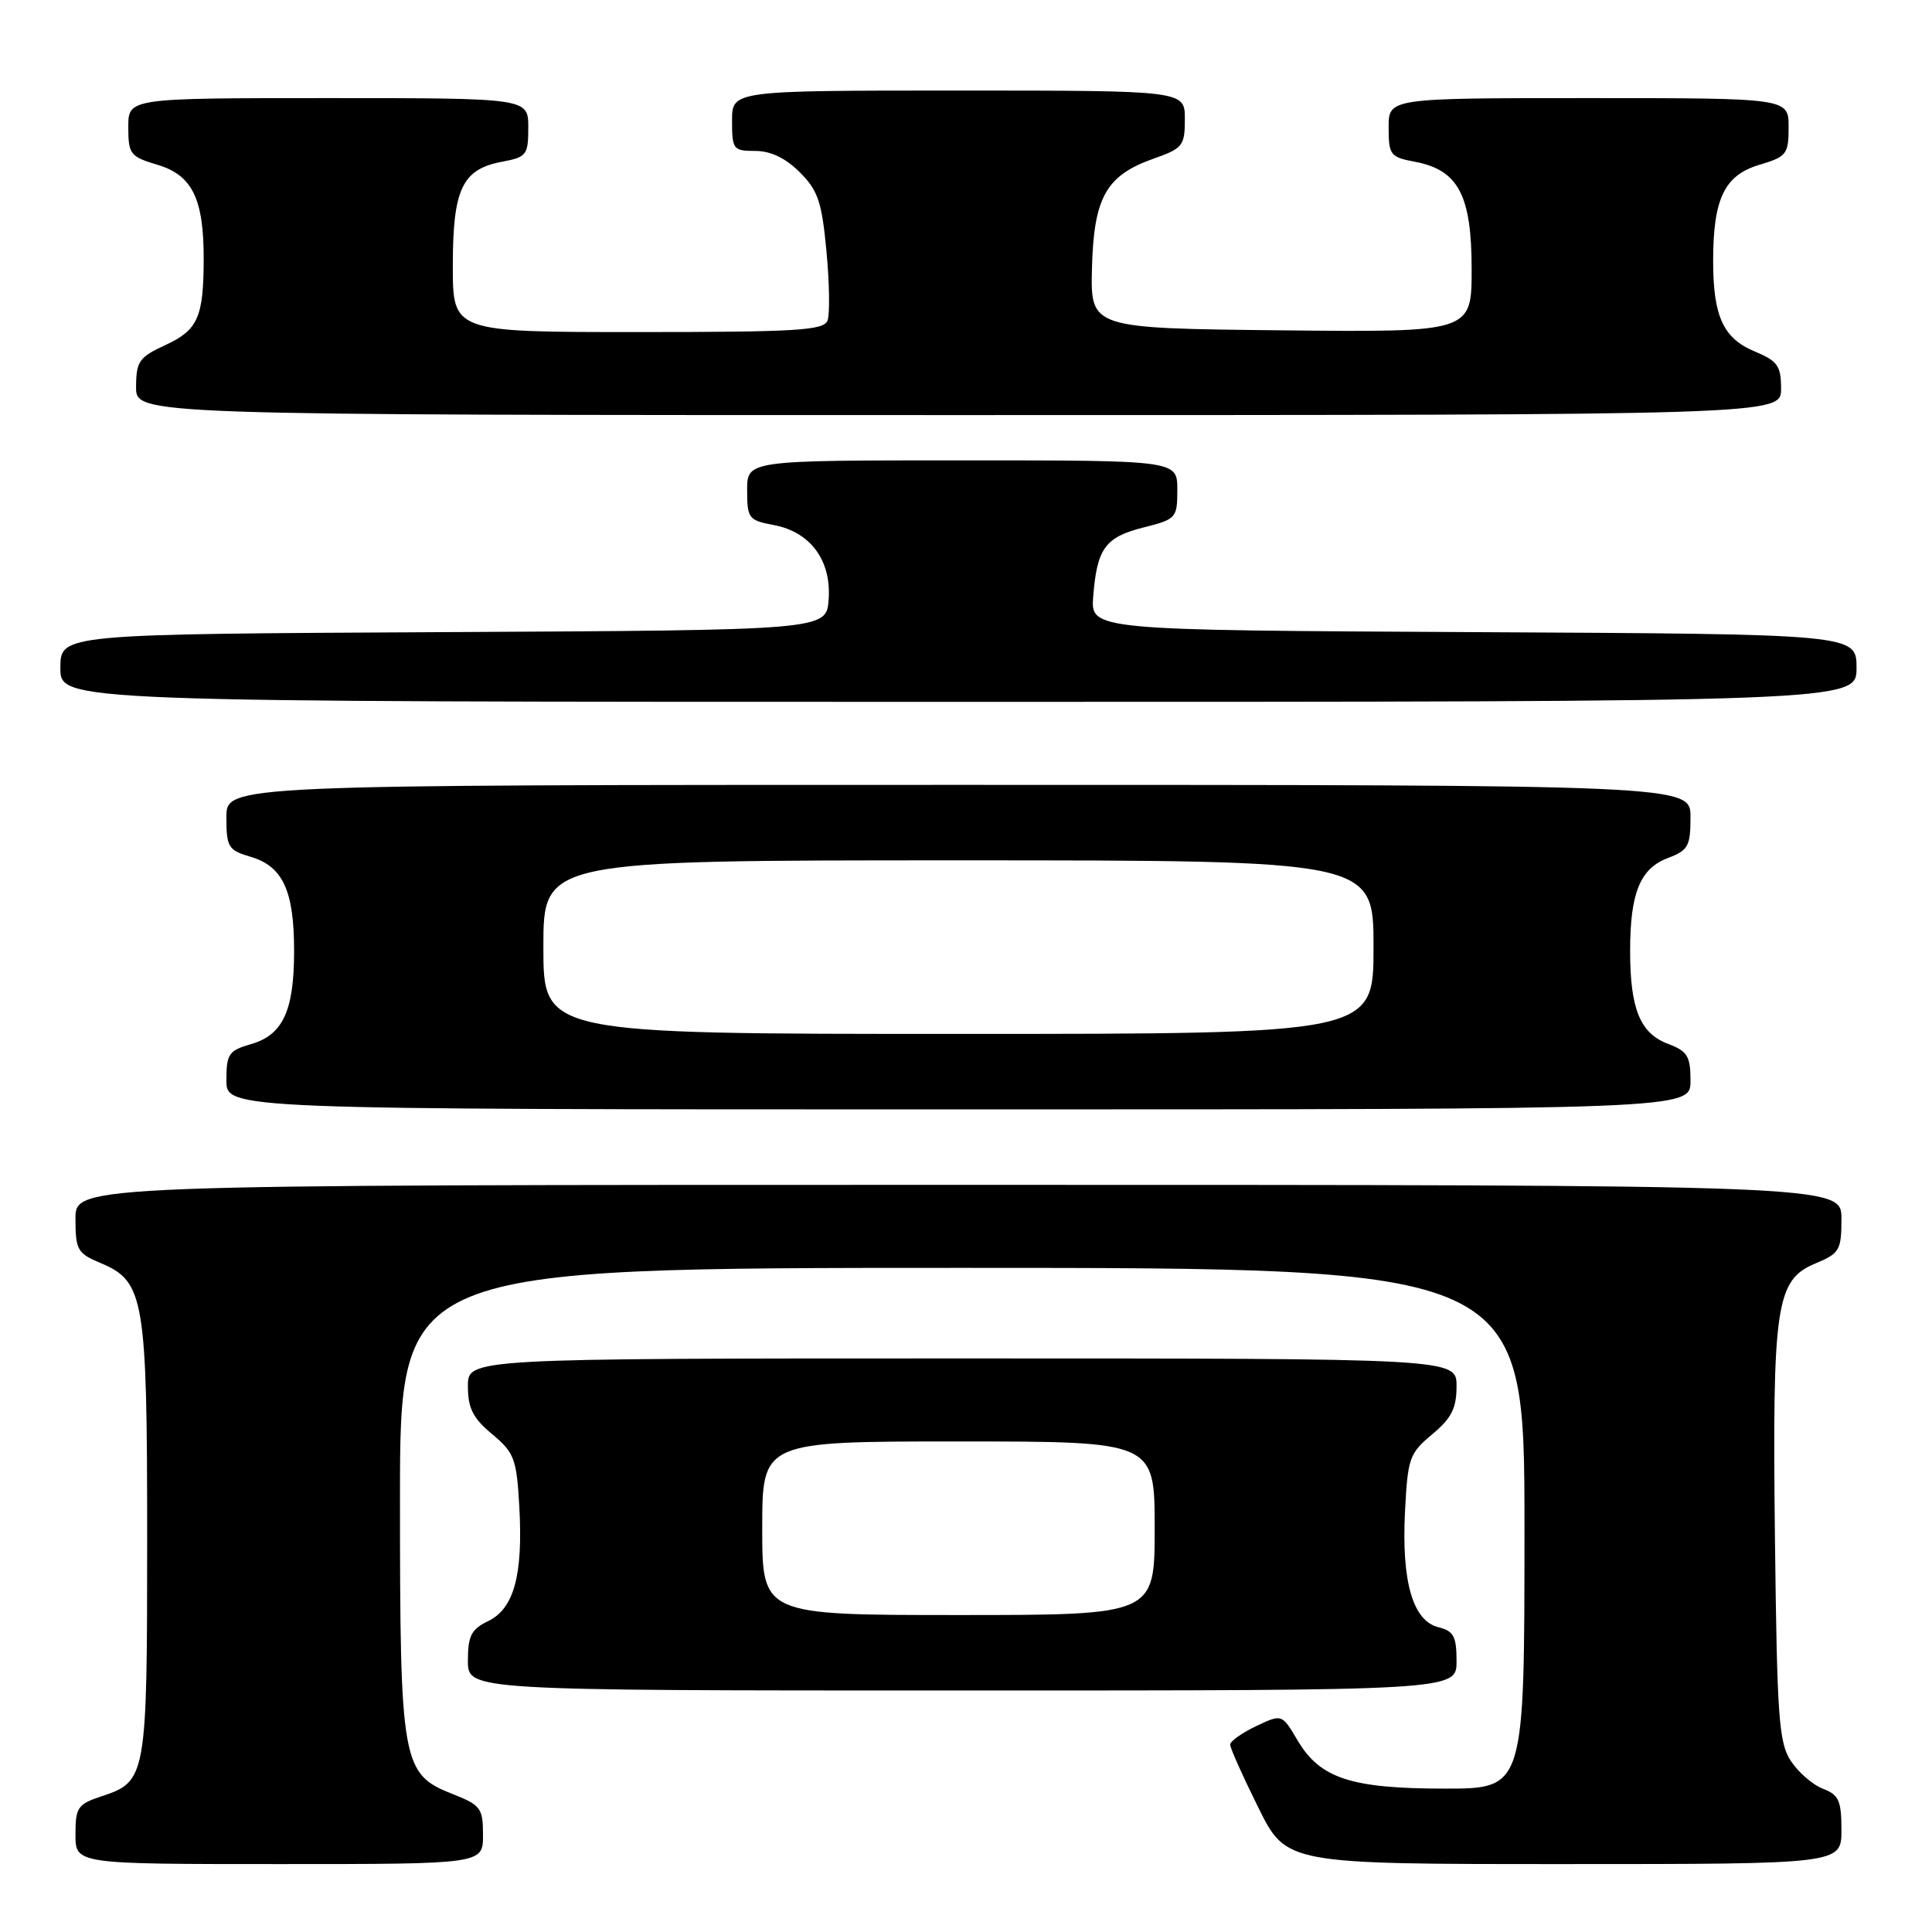 <?xml version="1.0" encoding="UTF-8" standalone="no"?>
<!DOCTYPE svg PUBLIC "-//W3C//DTD SVG 1.1//EN" "http://www.w3.org/Graphics/SVG/1.1/DTD/svg11.dtd" >
<svg xmlns="http://www.w3.org/2000/svg" xmlns:xlink="http://www.w3.org/1999/xlink" version="1.1" viewBox="0 0 256 256">
 <g >
 <path fill="currentColor"
d=" M 64.00 243.15 C 64.00 239.59 63.70 239.19 59.98 237.72 C 53.25 235.08 53.00 233.68 53.00 198.53 C 53.00 168.00 53.00 168.00 127.50 168.00 C 202.00 168.00 202.00 168.00 202.00 202.50 C 202.00 237.00 202.00 237.00 191.47 237.00 C 179.02 237.00 174.91 235.65 171.93 230.60 C 169.86 227.10 169.86 227.10 166.43 228.73 C 164.54 229.63 163.00 230.73 163.00 231.17 C 163.00 231.61 164.67 235.35 166.72 239.48 C 170.44 247.00 170.44 247.00 207.22 247.00 C 244.00 247.00 244.00 247.00 244.00 242.48 C 244.00 238.59 243.65 237.82 241.55 237.02 C 240.21 236.51 238.29 234.85 237.30 233.34 C 235.70 230.90 235.47 227.61 235.19 203.87 C 234.83 172.85 235.31 169.60 240.56 167.41 C 243.76 166.08 244.00 165.65 244.00 161.49 C 244.00 157.00 244.00 157.00 127.00 157.00 C 10.00 157.00 10.00 157.00 10.00 161.49 C 10.00 165.62 10.26 166.08 13.33 167.36 C 19.13 169.79 19.50 172.00 19.50 204.00 C 19.50 235.41 19.39 236.06 13.51 238.00 C 10.29 239.06 10.00 239.48 10.00 243.08 C 10.00 247.00 10.00 247.00 37.00 247.00 C 64.00 247.00 64.00 247.00 64.00 243.15 Z  M 193.00 220.11 C 193.00 216.82 192.62 216.12 190.58 215.61 C 187.20 214.76 185.70 209.56 186.17 200.29 C 186.53 193.21 186.75 192.57 189.78 190.05 C 192.34 187.91 193.00 186.60 193.00 183.68 C 193.00 180.00 193.00 180.00 127.50 180.00 C 62.00 180.00 62.00 180.00 62.00 183.68 C 62.00 186.59 62.66 187.91 65.21 190.03 C 68.15 192.49 68.45 193.28 68.81 199.61 C 69.32 208.70 68.11 213.15 64.69 214.80 C 62.44 215.89 62.00 216.76 62.00 220.05 C 62.00 224.00 62.00 224.00 127.50 224.00 C 193.00 224.00 193.00 224.00 193.00 220.11 Z  M 224.00 143.22 C 224.00 139.94 223.60 139.29 221.01 138.31 C 217.32 136.92 216.00 133.68 216.00 126.00 C 216.00 118.32 217.32 115.08 221.01 113.69 C 223.69 112.68 224.00 112.12 224.00 108.28 C 224.00 104.00 224.00 104.00 127.00 104.00 C 30.00 104.00 30.00 104.00 30.00 108.29 C 30.00 112.27 30.24 112.66 33.24 113.54 C 37.48 114.80 38.97 118.03 38.97 126.00 C 38.97 133.95 37.49 137.14 33.24 138.36 C 30.31 139.20 30.00 139.66 30.00 143.14 C 30.00 147.00 30.00 147.00 127.00 147.00 C 224.00 147.00 224.00 147.00 224.00 143.22 Z  M 246.00 88.51 C 246.00 84.02 246.00 84.02 195.25 83.76 C 144.50 83.50 144.50 83.50 144.86 79.00 C 145.36 72.66 146.45 71.17 151.53 69.89 C 155.86 68.80 156.00 68.64 156.00 64.88 C 156.00 61.00 156.00 61.00 127.50 61.00 C 99.00 61.00 99.00 61.00 99.00 64.95 C 99.00 68.69 99.20 68.95 102.52 69.57 C 107.39 70.48 110.18 74.26 109.80 79.45 C 109.50 83.50 109.50 83.50 58.75 83.76 C 8.00 84.02 8.00 84.02 8.00 88.51 C 8.00 93.00 8.00 93.00 127.00 93.00 C 246.00 93.00 246.00 93.00 246.00 88.51 Z  M 236.00 51.51 C 236.00 48.47 235.55 47.84 232.49 46.56 C 228.34 44.83 227.00 41.91 227.00 34.58 C 227.00 26.35 228.49 23.23 233.09 21.85 C 236.75 20.76 237.00 20.44 237.00 16.84 C 237.00 13.00 237.00 13.00 210.50 13.00 C 184.00 13.00 184.00 13.00 184.00 16.89 C 184.00 20.53 184.22 20.82 187.46 21.43 C 193.23 22.51 195.00 25.85 195.00 35.65 C 195.00 44.03 195.00 44.03 169.75 43.77 C 144.50 43.50 144.50 43.50 144.69 35.56 C 144.93 26.16 146.55 23.25 152.84 21.03 C 156.73 19.66 157.00 19.31 157.00 15.78 C 157.00 12.00 157.00 12.00 127.00 12.00 C 97.00 12.00 97.00 12.00 97.00 16.00 C 97.00 19.80 97.15 20.00 100.08 20.00 C 102.12 20.00 104.10 20.95 105.97 22.82 C 108.39 25.24 108.90 26.74 109.51 33.30 C 109.91 37.51 109.97 41.64 109.65 42.48 C 109.15 43.78 105.57 44.00 84.53 44.00 C 60.00 44.00 60.00 44.00 60.00 35.22 C 60.00 25.03 61.24 22.42 66.53 21.43 C 69.78 20.82 70.00 20.54 70.00 16.89 C 70.00 13.00 70.00 13.00 43.50 13.00 C 17.00 13.00 17.00 13.00 17.00 16.84 C 17.00 20.44 17.25 20.76 20.91 21.85 C 25.49 23.23 27.01 26.36 26.99 34.40 C 26.97 42.05 26.21 43.74 21.92 45.72 C 18.44 47.32 18.05 47.88 18.03 51.25 C 18.00 55.00 18.00 55.00 127.00 55.00 C 236.00 55.00 236.00 55.00 236.00 51.51 Z  M 101.00 202.50 C 101.00 191.00 101.00 191.00 127.00 191.00 C 153.00 191.00 153.00 191.00 153.00 202.50 C 153.00 214.00 153.00 214.00 127.00 214.00 C 101.00 214.00 101.00 214.00 101.00 202.50 Z  M 72.00 125.50 C 72.00 114.00 72.00 114.00 127.00 114.00 C 182.00 114.00 182.00 114.00 182.00 125.50 C 182.00 137.00 182.00 137.00 127.00 137.00 C 72.00 137.00 72.00 137.00 72.00 125.50 Z "/>
</g>
</svg>